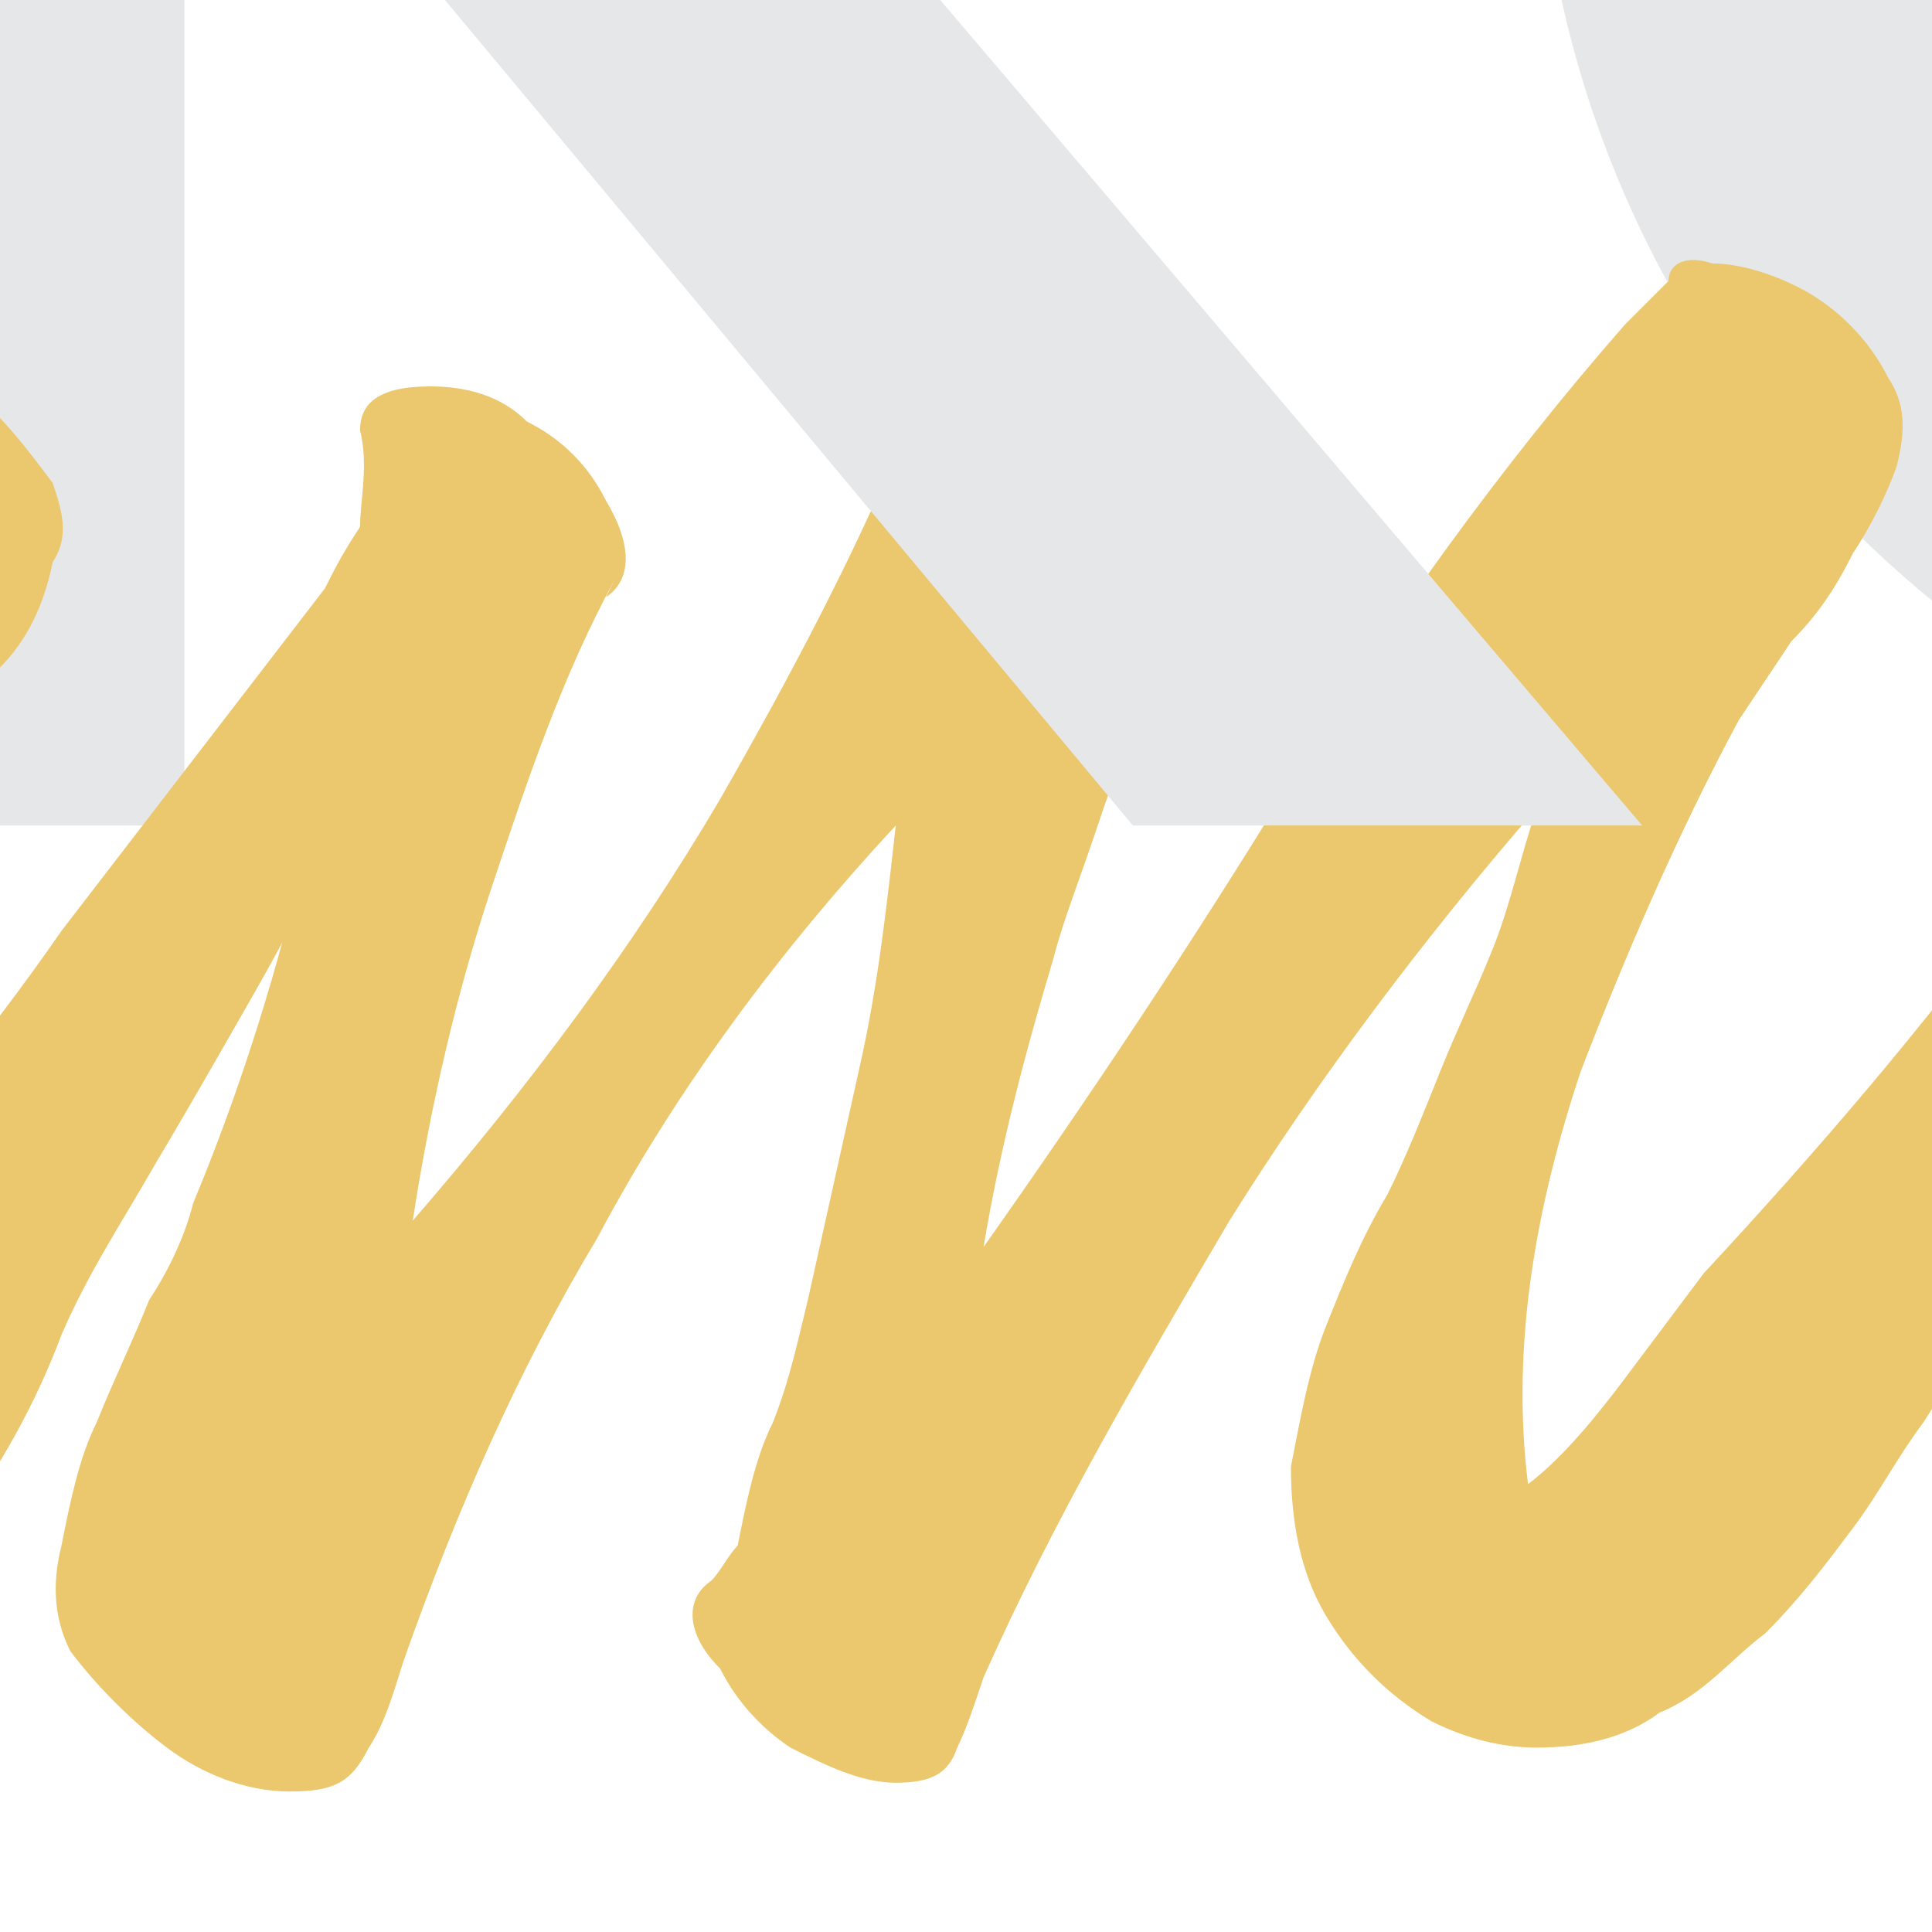 <?xml version="1.0" encoding="utf-8"?>
<!-- Generator: Adobe Illustrator 20.0.0, SVG Export Plug-In . SVG Version: 6.00 Build 0)  -->
<svg version="1.1" id="Layer_1" xmlns="http://www.w3.org/2000/svg" xmlns:xlink="http://www.w3.org/1999/xlink" x="0px" y="0px"
	 viewBox="0 0 22 22" style="enable-background:new 0 0 22 22;" xml:space="preserve">
<style type="text/css">
	.st0{fill:#E6E7E8;}
	.st1{fill:#EBC76D;}
</style>
<title>Oval</title>
<g>
	<polygon class="st0" points="-16.1,5.4 -16.1,-1.3 -7.6,-1.3 -7.6,-5.8 -16.1,-5.8 -16.1,-10.5 -5.5,-10.5 -5.5,-14.5 -20.5,-14.5 
		-20.5,9.4 -4.8,9.4 -4.8,5.4 	"/>
	<path class="st0" d="M29.7-14.8c-6.7,0-12.2,5.5-12.2,12.2c0,6.7,5.5,12.2,12.2,12.2c6.7,0,12.2-5.5,12.2-12.2
		C41.9-9.4,36.5-14.8,29.7-14.8z M37.5-2.6c0,4.3-3.5,7.8-7.8,7.8c-4.3,0-7.8-3.5-7.8-7.8c0-4.3,3.5-7.8,7.8-7.8c0,0,0,0,0,0
		C34-10.4,37.5-6.9,37.5-2.6z"/>
	<path class="st1" d="M-16.7,5.1c-0.6,0.8-0.8,1.8-0.7,3c0.1,1.2,0.4,2.4,0.7,3.6c1.2-0.9,2.4-1.8,3.6-2.6c1.1-0.8,2.1-1.8,2.9-2.9
		c0.1-0.1,0.3-0.3,0.3-0.5c0.1-0.2,0.2-0.3,0.4-0.3c0.2,0,0.4,0.1,0.5,0.3C-9,6.1-9.1,6.5-9.6,7c-0.5,0.7-1.1,1.3-1.8,1.8
		c-0.8,0.7-1.6,1.4-2.5,2.1c-0.9,0.8-1.7,1.5-2.5,2.2c0.3,1,0.6,2,0.8,2.9c0.2,0.8,0.3,1.6,0.3,2.4c0,0.7-0.2,1.3-0.6,1.7
		c-0.4,0.4-1.1,0.6-2.1,0.6c-0.8,0-1.6-0.2-2.6-0.6c-1-0.4-1.6-0.8-1.8-1.3c-0.1-0.2-0.1-0.6,0-0.9c0.2-0.4,0.4-0.8,0.6-1.2
		c0.3-0.4,0.6-0.8,0.9-1.2c0.3-0.4,0.6-0.7,0.9-1c0.7-0.7,1.4-1.3,2.1-1.9c-0.3-1.1-0.6-2.2-1-3.4s-0.7-2.2-1-3.2
		C-20,5.1-20.1,4.3-20,3.7c0.1-0.6,0.5-0.9,1.1-0.9c0.5,0,0.9,0.2,1.2,0.5c0.3,0.3,0.6,0.6,0.8,0.9C-16.6,4.5-16.6,4.9-16.7,5.1z
		 M-17.8,16.8c0.2-0.4,0.3-0.7,0.3-1.1c0-0.5,0-0.9,0-1.4L-18,15c-0.4,0.5-0.7,1-1.1,1.5c-0.3,0.5-0.6,1-0.9,1.6
		c0.4,0,0.8-0.1,1.2-0.3C-18.3,17.6-18,17.3-17.8,16.8z"/>
	<path class="st1" d="M8.1,18c0.1-0.1,0.2-0.3,0.3-0.4c0.1-0.5,0.2-1,0.4-1.4c0.2-0.5,0.3-1,0.4-1.4c0.2-0.9,0.4-1.8,0.6-2.7
		c0.2-0.9,0.3-1.8,0.4-2.7c-1.3,1.4-2.5,3-3.4,4.7c-0.9,1.5-1.6,3.1-2.2,4.8c-0.1,0.3-0.2,0.7-0.4,1c-0.2,0.4-0.4,0.5-0.9,0.5
		c-0.5,0-1-0.2-1.4-0.5c-0.4-0.3-0.8-0.7-1.1-1.1c-0.2-0.4-0.2-0.8-0.1-1.2c0.1-0.5,0.2-1,0.4-1.4c0.2-0.5,0.4-0.9,0.6-1.4
		c0.2-0.3,0.4-0.7,0.5-1.1C3.2,11.3,3.8,8.7,4.1,6c0-0.3,0.1-0.7,0-1.1c0-0.3,0.2-0.5,0.8-0.5c0.4,0,0.8,0.1,1.1,0.4
		C6.4,5,6.7,5.3,6.9,5.7c0.3,0.5,0.3,0.9,0,1.1L7,6.6C6.4,7.7,6,8.9,5.6,10.1c-0.4,1.2-0.7,2.5-0.9,3.8c1.3-1.5,2.5-3.1,3.5-4.8
		c0.8-1.4,1.6-2.9,2.2-4.4l0.1-0.2l0,0.1l0.1-0.2c0.1-0.1,0.1-0.3,0.2-0.4c0.1-0.1,0.3-0.2,0.6-0.2c0.4,0,0.8,0.2,1.2,0.4
		c0.4,0.2,0.7,0.5,0.9,0.9c0.1,0.2,0.1,0.6,0,1.1c-0.1,0.5-0.3,1-0.4,1.5c-0.2,0.6-0.4,1.1-0.6,1.7c-0.2,0.6-0.4,1.1-0.5,1.5
		c-0.3,1-0.6,2.1-0.8,3.3c1.2-1.7,2.4-3.5,3.5-5.3c1.1-1.8,2.4-3.6,3.8-5.2l0.5-0.5C19,3,19.2,2.9,19.5,3c0.4,0,0.9,0.2,1.2,0.4
		c0.3,0.2,0.6,0.5,0.8,0.9c0.2,0.3,0.2,0.6,0.1,1c-0.1,0.3-0.3,0.7-0.5,1c-0.2,0.4-0.4,0.7-0.7,1c-0.2,0.3-0.4,0.6-0.6,0.9
		c-0.7,1.3-1.3,2.7-1.8,4c-0.5,1.5-0.8,3.1-0.6,4.7c0.4-0.3,0.8-0.8,1.1-1.2c0.3-0.4,0.6-0.8,0.9-1.2c1.3-1.4,2.5-2.8,3.6-4.3
		c1.1-1.4,2.3-2.8,3.6-4.3c0-0.1,0.1-0.2,0.2-0.2c0.1-0.1,0.2-0.1,0.4-0.1c0.2,0,0.3,0.1,0.4,0.3c0.1,0.1,0,0.3-0.1,0.5
		C27.3,6.7,27.2,7,27,7.3c-0.2,0.3-0.4,0.6-0.6,0.9c-0.2,0.3-0.4,0.6-0.5,0.8L24,12.7c-0.6,1.2-1.4,2.4-2.1,3.5
		c-0.3,0.4-0.5,0.8-0.8,1.2c-0.3,0.4-0.6,0.8-1,1.2c-0.4,0.3-0.7,0.7-1.2,0.9c-0.4,0.3-0.9,0.4-1.4,0.4c-0.4,0-0.8-0.1-1.2-0.3
		c-0.5-0.3-0.9-0.7-1.2-1.2c-0.3-0.5-0.4-1.1-0.4-1.7c0.1-0.5,0.2-1.1,0.4-1.6c0.2-0.5,0.4-1,0.7-1.5c0.2-0.4,0.4-0.9,0.6-1.4
		c0.2-0.5,0.4-0.9,0.6-1.4c0.2-0.5,0.3-1,0.5-1.6c-1.3,1.5-2.5,3.1-3.5,4.7c-1,1.7-2,3.4-2.8,5.2c-0.1,0.3-0.2,0.6-0.3,0.8
		c-0.1,0.3-0.3,0.4-0.7,0.4c-0.4,0-0.8-0.2-1.2-0.4c-0.3-0.2-0.6-0.5-0.8-0.9C7.8,18.6,7.8,18.2,8.1,18z"/>
	<path class="st1" d="M29.8,6.4C29.8,6.4,29.8,6.5,29.8,6.4C29.7,6.5,29.7,6.4,29.8,6.4c-1.2,2.7-2.3,5.5-3.3,8.3
		c-1,2.8-1.9,5.6-2.8,8.5l5.7-12.1c0.3-0.6,0.6-1.3,0.9-2.1c0.3-0.8,0.7-1.6,1.2-2.4c0.4-0.7,1-1.4,1.6-1.9c0.6-0.5,1.4-0.8,2.2-0.8
		c0.5,0,0.9,0.1,1.4,0.4c0.5,0.3,1,0.7,1.2,1.3c0.3,0.6,0.4,1.3,0.3,1.9c-0.1,0.7-0.4,1.3-0.7,1.9c-0.3,0.6-0.7,1.2-1.1,1.9
		c-0.4,0.6-0.7,1.2-1,1.8l-0.3,0.7l7.8-8.2c0,0,0.1-0.1,0.1-0.1c0.2,0,0.4,0.1,0.5,0.3c0.1,0.2,0,0.5-0.3,1c-0.3,0.5-0.6,1-1,1.6
		C42,8.9,41.6,9.5,41.1,10c-0.3,0.4-0.6,0.9-0.9,1.3c-1,1.4-2,2.8-3,4.3c-1,1.4-2,2.9-2.8,4.4c-0.2,0.2-0.5,0.4-0.8,0.4
		c-0.4,0-0.8-0.2-1.2-0.4c-0.4-0.2-0.7-0.5-0.9-0.9c-0.2-0.4-0.2-0.9-0.1-1.3l0-0.1c0.1-0.5,0.3-0.9,0.6-1.3c0.3-0.5,0.5-1,0.8-1.5
		c0.3-0.5,0.6-1,0.9-1.5c0.3-0.5,0.5-0.9,0.7-1.4c0.2-0.7,0.4-1.4,0.5-2.1c0.1-0.7,0.2-1.5,0.3-2.2c-0.2,0.2-0.5,0.5-0.7,0.8
		c-0.2,0.3-0.4,0.5-0.6,0.8c-1.9,2.2-3.7,4.5-5.1,7c-1.5,2.5-2.8,5.1-3.9,7.8c-1.2,2.7-2.2,5.4-3.2,8.1c-0.9,2.7-1.9,5.4-2.8,8
		c0,0.1-0.1,0.2-0.1,0.3c0,0.1,0,0.2-0.1,0.3l-0.1-0.1c-0.1,0.3-0.3,0.5-0.6,0.5c-0.4,0-0.8-0.1-1.1-0.4c-0.3-0.2-0.6-0.5-0.8-0.8
		c-0.2-0.3-0.2-0.7-0.1-1c0.1-0.4,0.2-0.7,0.3-1.1c0.1-0.3,0.3-0.6,0.4-0.9c0.2-0.2,0.2-0.4,0.3-0.4c1.7-4.7,3.4-9.5,5-14.3
		c1.6-4.8,3-9.7,4.2-14.9c0.1-0.4,0.1-0.8,0.2-1.1c0-0.4,0.1-0.8,0.2-1.3c0.1-0.4,0.2-0.7,0.4-1c0.1-0.3,0.4-0.4,0.7-0.4
		c0.5,0,0.9,0.2,1.3,0.5c0.4,0.3,0.7,0.6,0.9,1c0.2,0.3,0.2,0.6,0.1,1l0-0.1L29.8,6.4z M29.9,6.1L30,6L29.9,6.1z M34.2,19.1l0.1,0.2
		l0,0.1l0-0.2L34.2,19.1z"/>
	<polygon class="st0" points="6.2,-5.3 14,-14.5 8.3,-14.5 2.1,-7 2.1,-14.5 -2.2,-14.5 -2.2,9.4 2.1,9.4 2.1,-0.5 3.4,-2 12.9,9.4 
		18.7,9.4 	"/>
	<path class="st1" d="M-5.6,10.8c-0.3,0.8-0.6,1.8-1,2.8c-0.3,1-0.7,2-1.1,2.9c-0.4,0.8-0.9,1.6-1.5,2.3c-0.6,0.6-1.2,0.9-2,0.9
		c-0.6,0-1.2-0.2-1.7-0.6c-0.5-0.3-1-0.8-1.3-1.4c-0.3-0.6-0.5-1.2-0.4-1.8c0-0.6,0.1-1.2,0.4-1.7c0.2-0.6,0.5-1.1,0.8-1.6
		c0.3-0.5,0.6-1,0.8-1.5c0.4-0.8,0.8-1.8,1.2-2.8c0.4-1,0.9-1.9,1.5-2.8c0.5-0.8,1.3-1.6,2.1-2.1C-7.1,3-6.1,2.7-4.9,2.7
		c0.5,0,1,0.1,1.4,0.2c0.6,0.1,1.1,0.3,1.6,0.6c0.5,0.3,1,0.6,1.5,0.9c0.4,0.3,0.7,0.7,1,1.1c0.1,0.3,0.2,0.6,0,0.9
		C0.5,6.9,0.3,7.3,0,7.6c-0.3,0.3-0.6,0.7-0.9,1c-0.3,0.2-0.5,0.5-0.6,0.8c-0.6,0.9-1,1.9-1.3,3c-0.3,1-0.5,2.1-0.6,3.1l1.1-1.3
		c1.1-1.1,2.1-2.3,3-3.6C1.7,9.3,2.7,8,3.7,6.7C3.8,6.5,3.9,6.3,4.1,6c0.1-0.3,0.3-0.5,0.5-0.5c0.2,0,0.4,0.1,0.5,0.3
		c0.1,0.2,0.1,0.7-0.1,1.3c-0.3,0.7-0.5,1.3-0.9,2c-0.4,0.7-0.8,1.5-1.2,2.2c-0.4,0.7-0.8,1.4-1.1,1.9c-0.4,0.7-0.8,1.3-1.1,2
		C0.4,16,0,16.7-0.5,17.4C-0.9,18-1.4,18.5-2,19c-0.5,0.4-1.2,0.7-1.8,0.7c-0.5,0-1-0.2-1.4-0.5C-5.7,18.9-6,18.5-6.3,18
		c-0.4-0.8-0.5-1.5-0.1-2.2c0.3-0.7,0.7-1.3,1-1.9c0.7-1.2,1.3-2.5,1.8-3.8c0.5-1.4,1-2.8,1.3-4.3c-0.4-0.2-0.8-0.2-1.3-0.2
		c-0.6,0-1.1,0.1-1.7,0.3c-0.6,0.2-1.1,0.5-1.6,0.8c-0.5,0.3-1,0.7-1.4,1.1c-0.4,0.3-0.8,0.7-1.2,1.1c-0.9,1-1.6,2.1-2,3.4
		c-0.4,1.3-0.6,2.7-0.4,4.3c1.2-0.8,2.3-1.8,3.2-3c0.9-1,1.7-2.2,2.3-3.4c0.1,0,0.1-0.1,0.1-0.2c0-0.1,0.1-0.1,0.1-0.1
		c0.1,0,0.3,0,0.4,0.1c0.1,0.1,0.2,0.1,0.2,0.2C-5.5,10.5-5.5,10.6-5.6,10.8c0,0-0.1,0.1-0.1,0.2L-5.6,10.8z M-11.6,17.7L-11.6,17.7
		l-0.1-0.2L-11.6,17.7z M-5.7,11L-5.7,11c-0.1,0.1-0.1,0.1-0.1,0.1C-5.8,11-5.8,11-5.7,11L-5.7,11z"/>
</g>
</svg>
